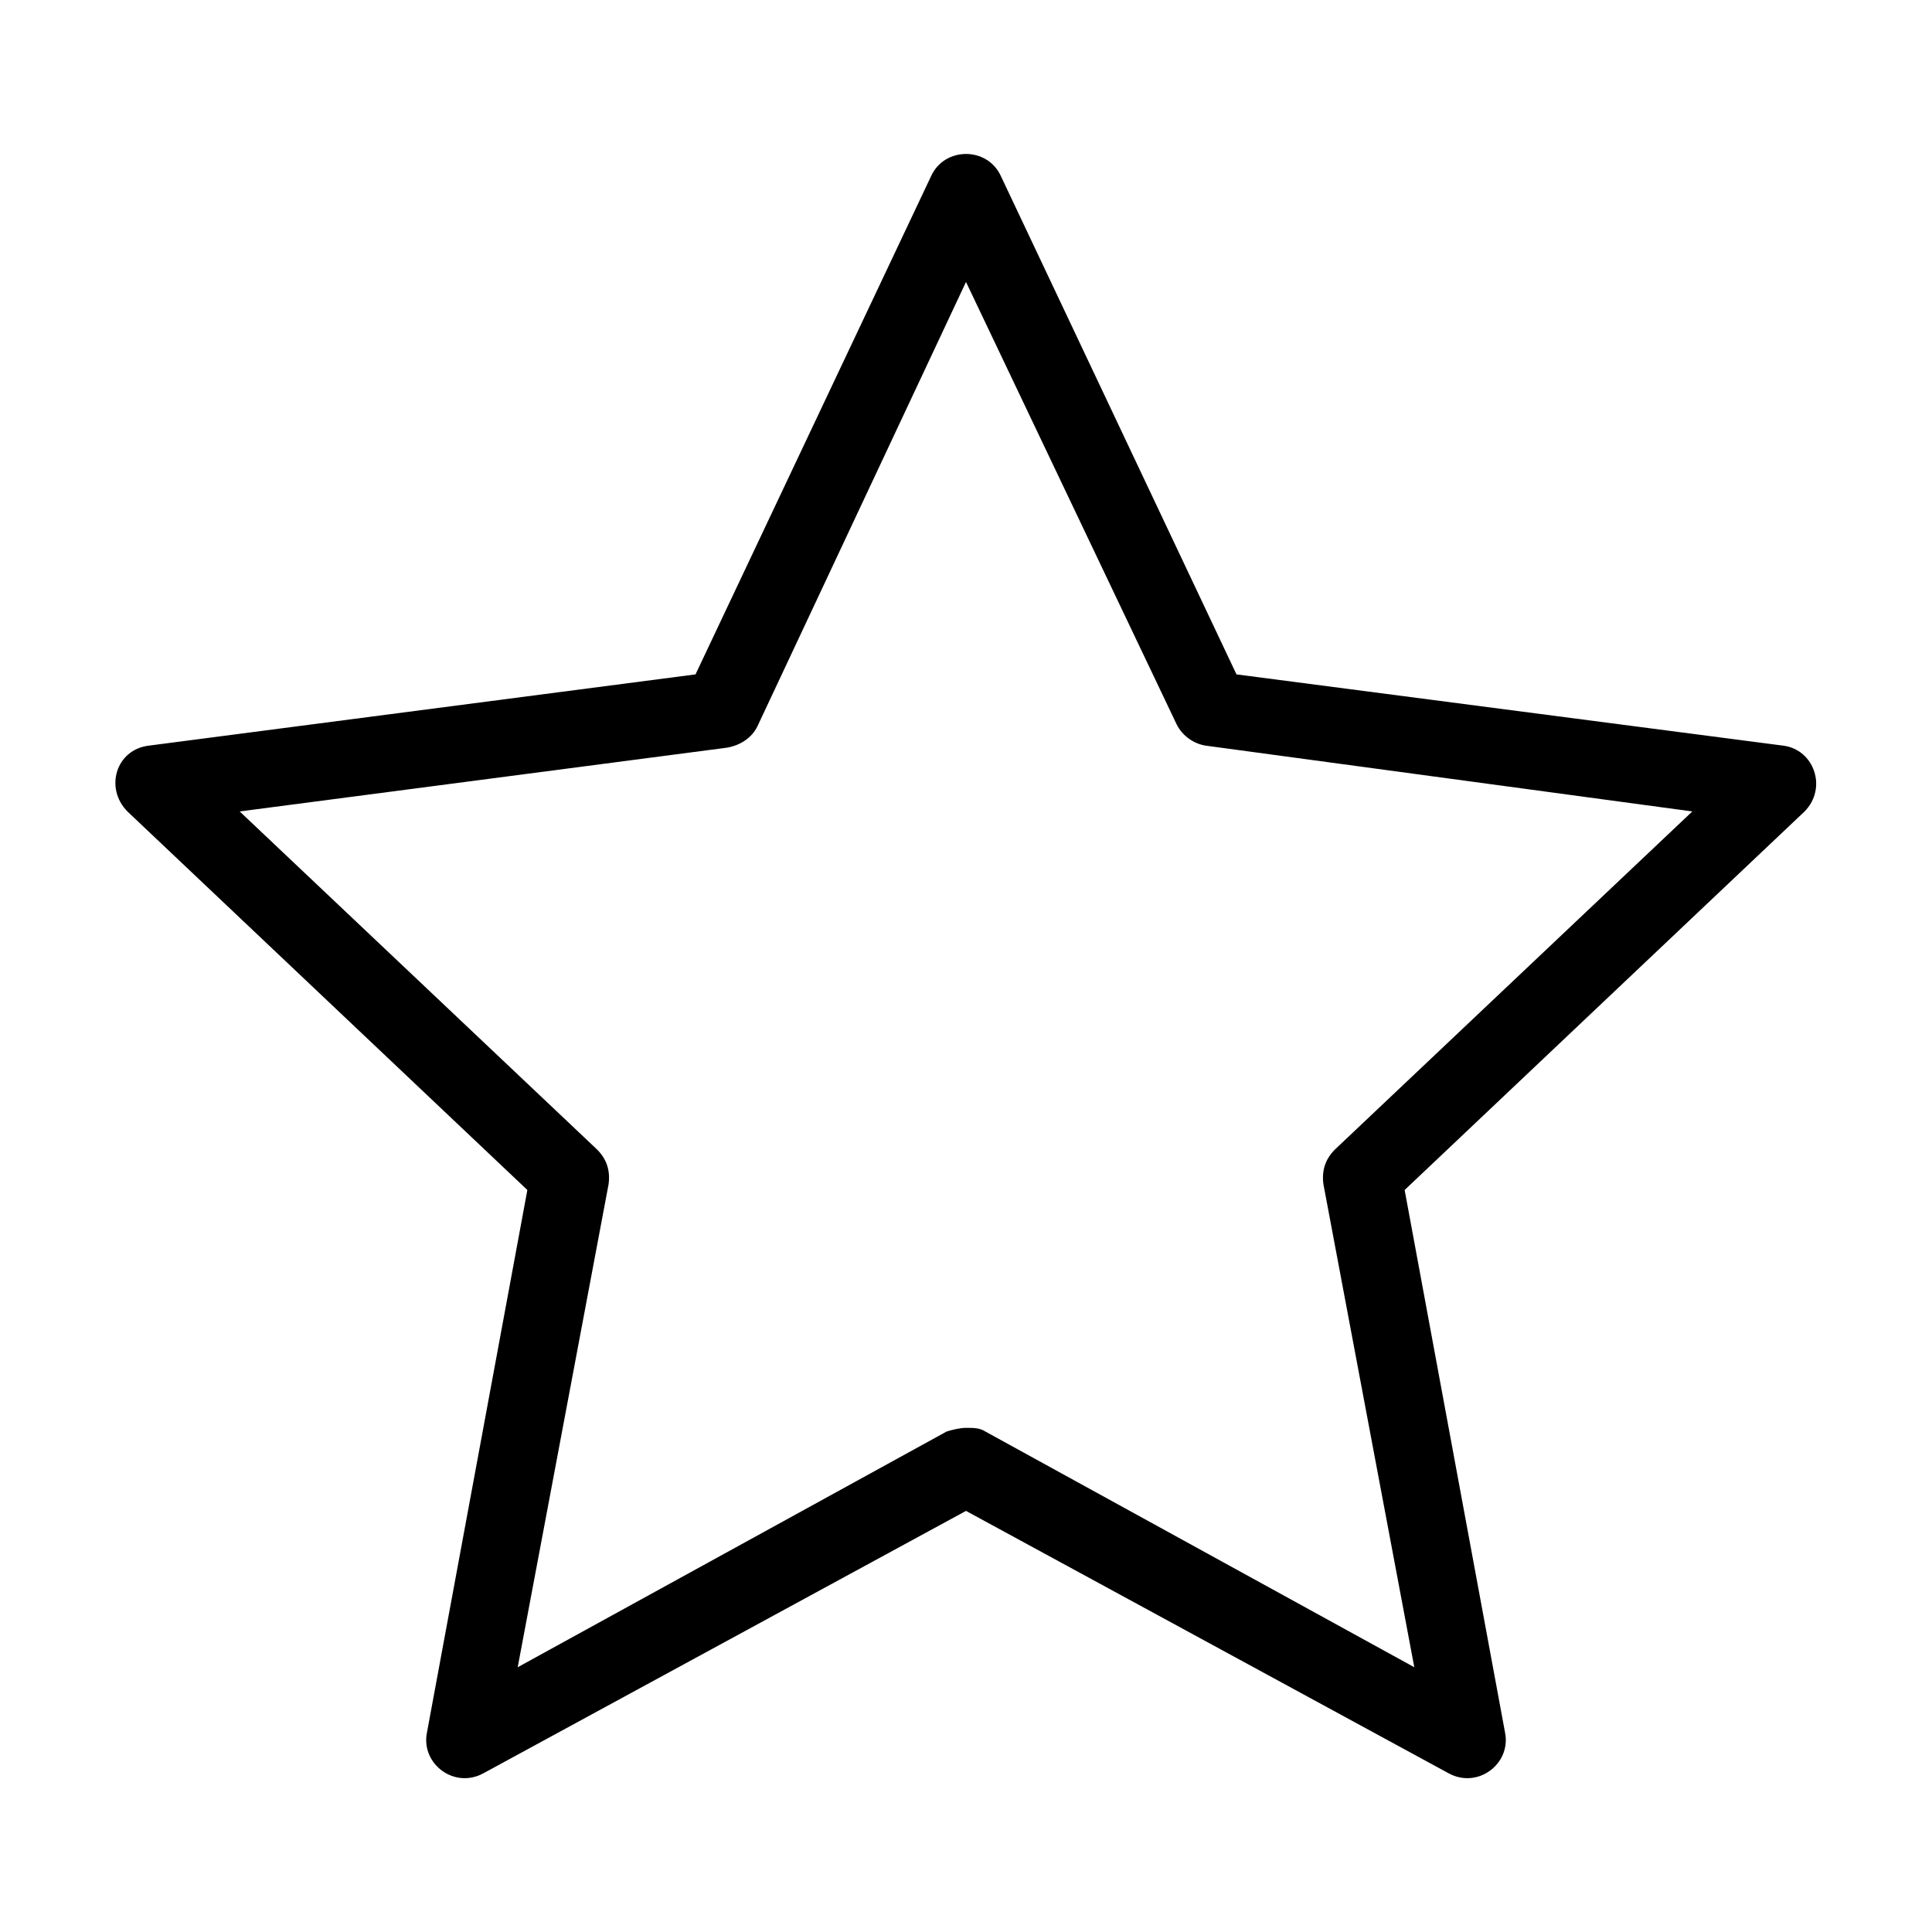 <?xml version="1.0" encoding="UTF-8"?>
<svg xmlns="http://www.w3.org/2000/svg" xmlns:xlink="http://www.w3.org/1999/xlink" width="50px" height="50px" viewBox="0 0 50 50" version="1.1">
<g id="surface1">
<path style=" stroke:none;fill-rule:nonzero;fill:rgb(0%,0%,0%);fill-opacity:1;" d="M 46.148 19.297 L 32 17.453 L 25.898 4.547 C 25.547 3.797 24.453 3.797 24.102 4.547 L 18 17.453 L 3.852 19.297 C 3 19.398 2.703 20.398 3.297 21 L 13.648 30.797 L 11.047 44.852 C 10.898 45.648 11.75 46.297 12.5 45.898 L 25 39.102 L 37.5 45.898 C 38.25 46.297 39.102 45.648 38.953 44.852 L 36.352 30.797 L 46.703 21 C 47.297 20.398 46.953 19.398 46.148 19.297 Z M 34.547 29.75 C 34.297 30 34.203 30.297 34.25 30.648 L 36.602 43.148 L 25.5 37.047 C 25.352 36.953 25.203 36.953 25 36.953 C 24.852 36.953 24.648 37 24.5 37.047 L 13.398 43.148 L 15.75 30.648 C 15.797 30.297 15.703 30 15.453 29.75 L 6.203 21 L 18.797 19.352 C 19.148 19.297 19.453 19.102 19.602 18.797 L 25 7.297 L 30.453 18.75 C 30.602 19.047 30.898 19.25 31.203 19.297 L 43.797 21 Z M 34.547 29.75 "/>
<path style=" stroke:none;fill-rule:nonzero;fill:rgb(0%,0%,100%);fill-opacity:1;" d="M 542 -185 L 542 657 L -350 657 L -350 -185 L 542 -185 M 546 -189 L -354 -189 L -354 661 L 546 661 Z M 546 -189 "/>
</g>
</svg>
